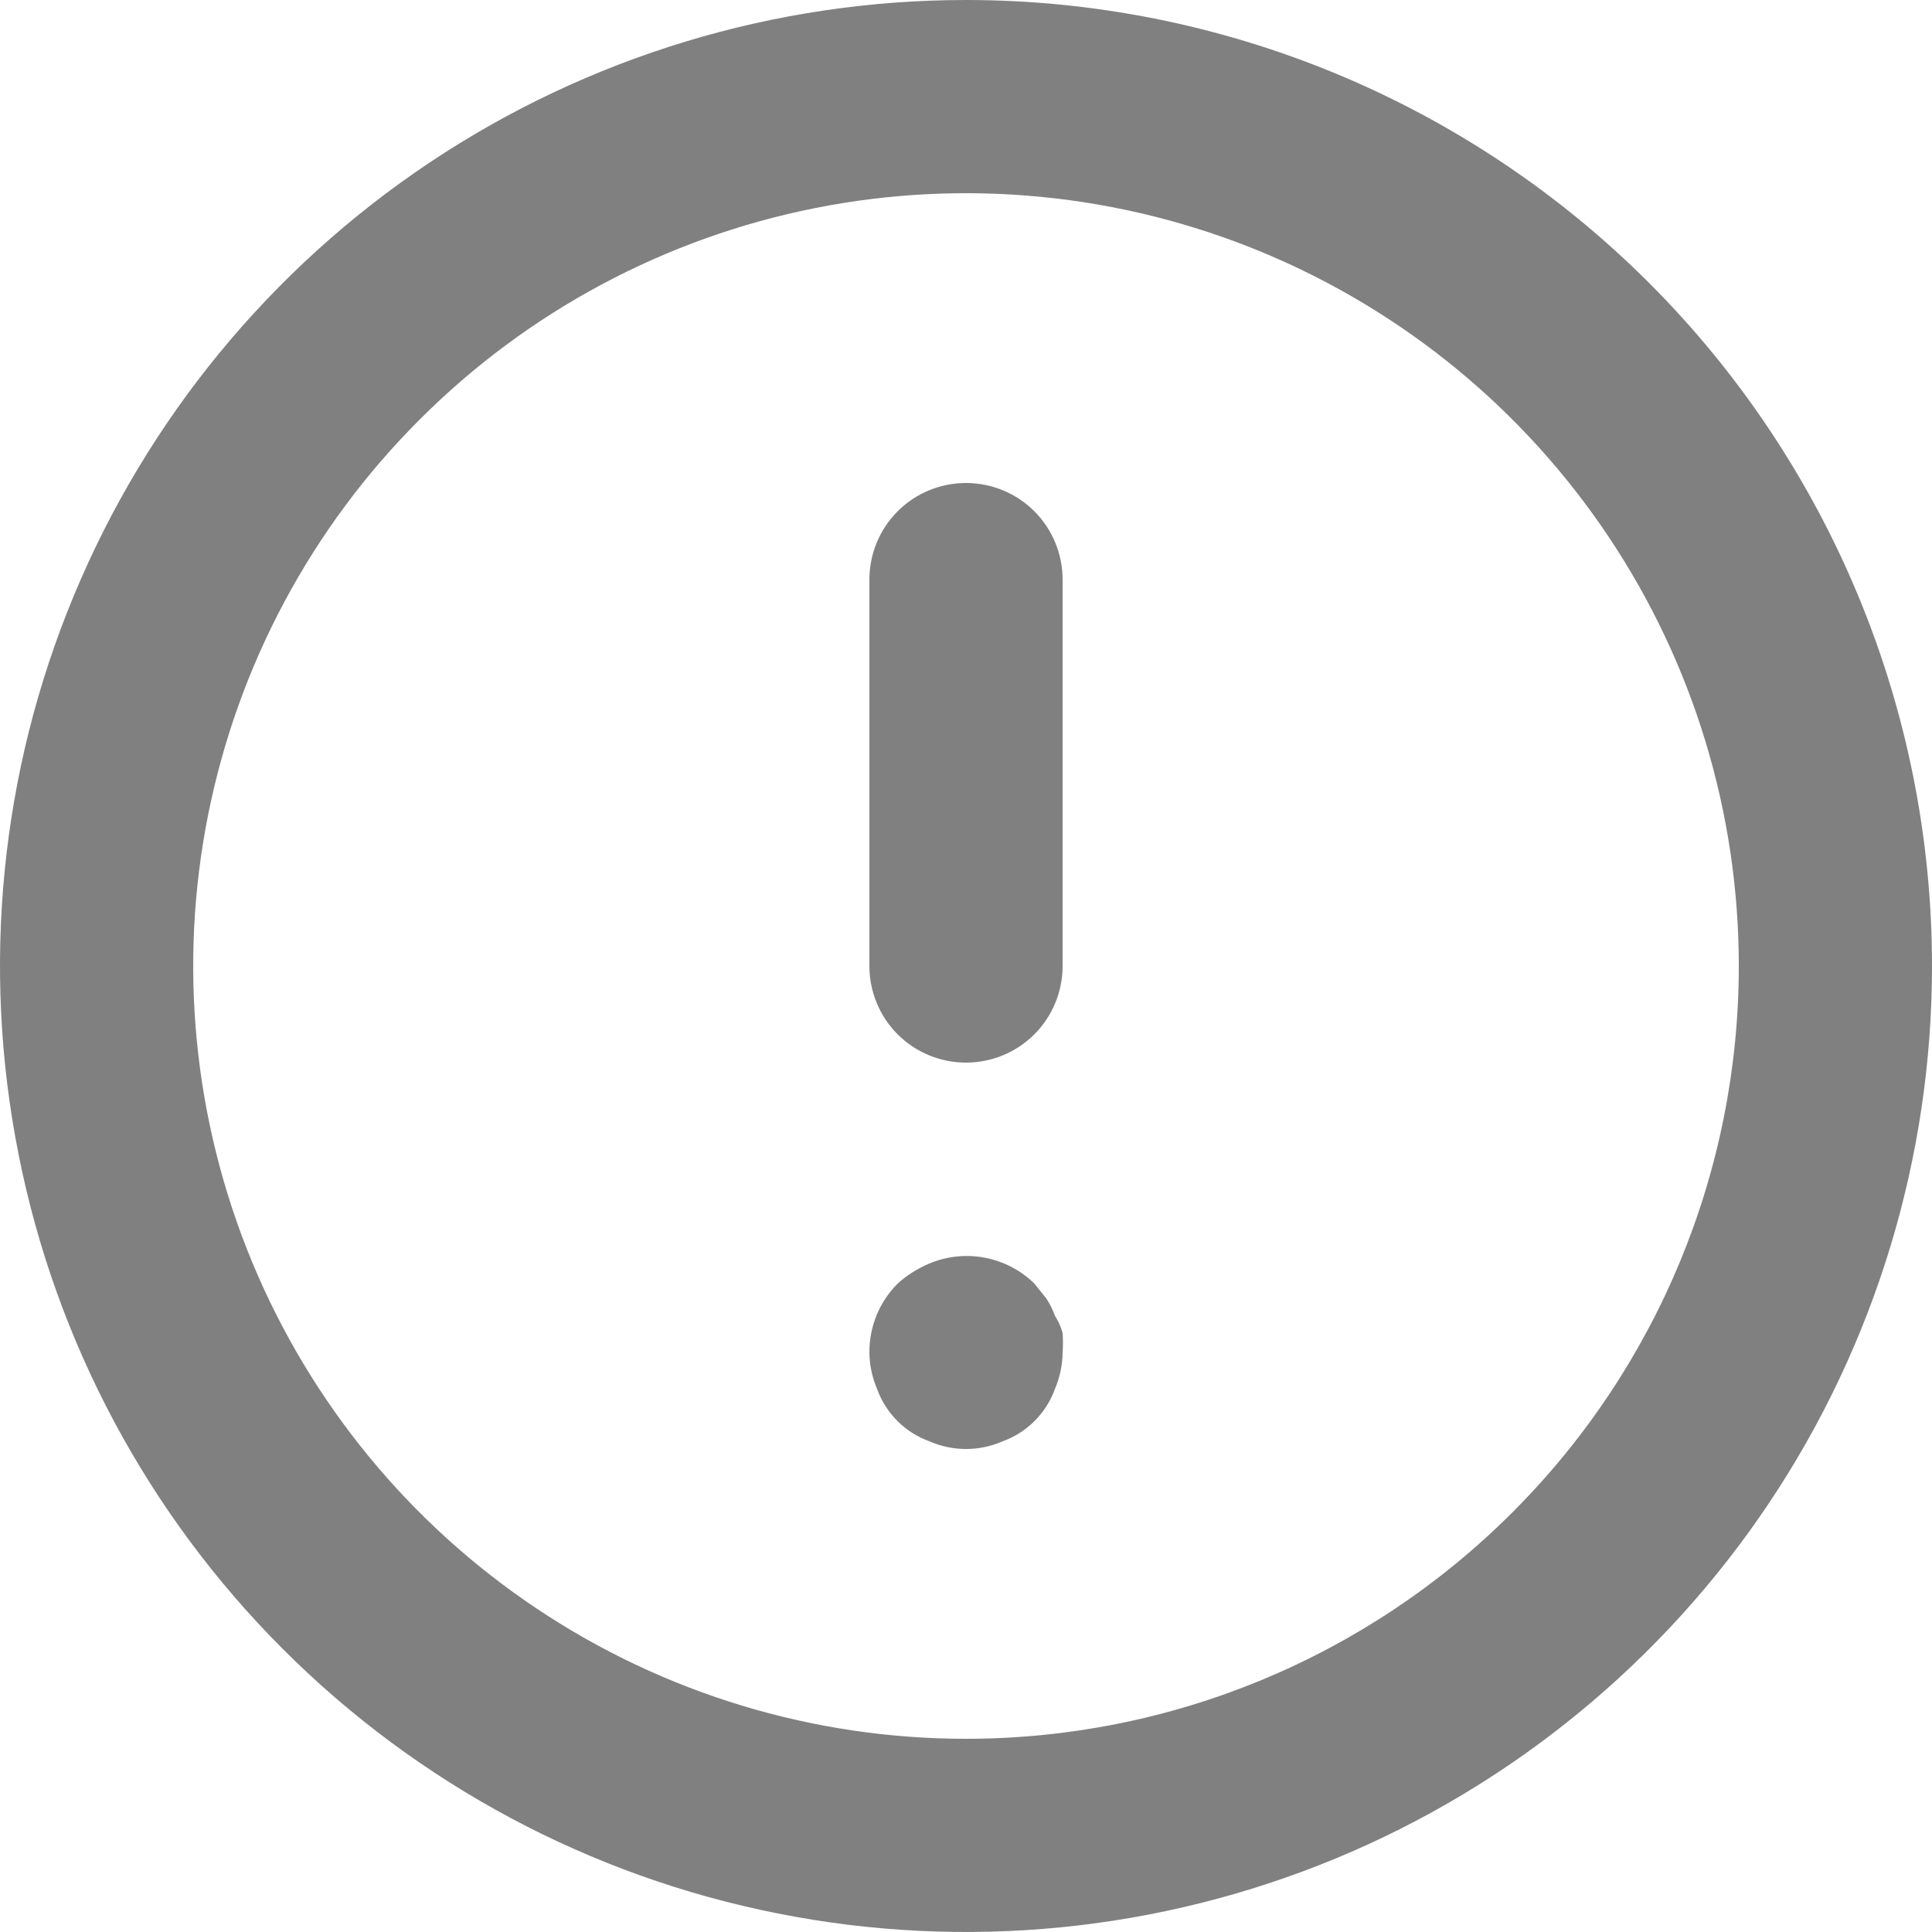 <svg width="16" height="16" viewBox="0 0 16 16" fill="none" xmlns="http://www.w3.org/2000/svg">
<path d="M8 4C7.788 4 7.584 4.084 7.434 4.234C7.284 4.384 7.2 4.588 7.2 4.8V8C7.2 8.212 7.284 8.416 7.434 8.566C7.584 8.716 7.788 8.8 8 8.8C8.212 8.8 8.416 8.716 8.566 8.566C8.716 8.416 8.8 8.212 8.8 8V4.8C8.8 4.588 8.716 4.384 8.566 4.234C8.416 4.084 8.212 4 8 4ZM8.736 10.896C8.718 10.845 8.694 10.797 8.664 10.752L8.568 10.632C8.456 10.521 8.313 10.446 8.157 10.416C8.002 10.386 7.842 10.403 7.696 10.464C7.599 10.505 7.51 10.561 7.432 10.632C7.358 10.707 7.299 10.795 7.259 10.893C7.22 10.99 7.199 11.095 7.2 11.2C7.201 11.305 7.223 11.408 7.264 11.504C7.3 11.603 7.357 11.693 7.432 11.768C7.507 11.843 7.597 11.9 7.696 11.936C7.792 11.978 7.895 12 8 12C8.105 12 8.208 11.978 8.304 11.936C8.403 11.9 8.493 11.843 8.568 11.768C8.643 11.693 8.7 11.603 8.736 11.504C8.777 11.408 8.799 11.305 8.8 11.2C8.804 11.147 8.804 11.093 8.8 11.04C8.786 10.989 8.765 10.94 8.736 10.896V10.896ZM8 0C6.418 0 4.871 0.469 3.555 1.348C2.24 2.227 1.214 3.477 0.609 4.939C0.003 6.4 -0.155 8.009 0.154 9.561C0.462 11.113 1.224 12.538 2.343 13.657C3.462 14.776 4.887 15.538 6.439 15.846C7.991 16.155 9.6 15.996 11.062 15.391C12.523 14.786 13.773 13.76 14.652 12.445C15.531 11.129 16 9.582 16 8C16 6.949 15.793 5.909 15.391 4.939C14.989 3.968 14.4 3.086 13.657 2.343C12.914 1.6 12.032 1.011 11.062 0.609C10.091 0.207 9.051 0 8 0V0ZM8 14.4C6.734 14.4 5.497 14.025 4.444 13.321C3.392 12.618 2.572 11.619 2.087 10.449C1.603 9.28 1.476 7.993 1.723 6.751C1.97 5.51 2.579 4.37 3.475 3.475C4.37 2.579 5.51 1.97 6.751 1.723C7.993 1.476 9.28 1.603 10.449 2.087C11.619 2.572 12.618 3.392 13.321 4.444C14.025 5.497 14.4 6.734 14.4 8C14.4 9.697 13.726 11.325 12.525 12.525C11.325 13.726 9.697 14.4 8 14.4V14.4Z" fill="#808080"/>
</svg>
